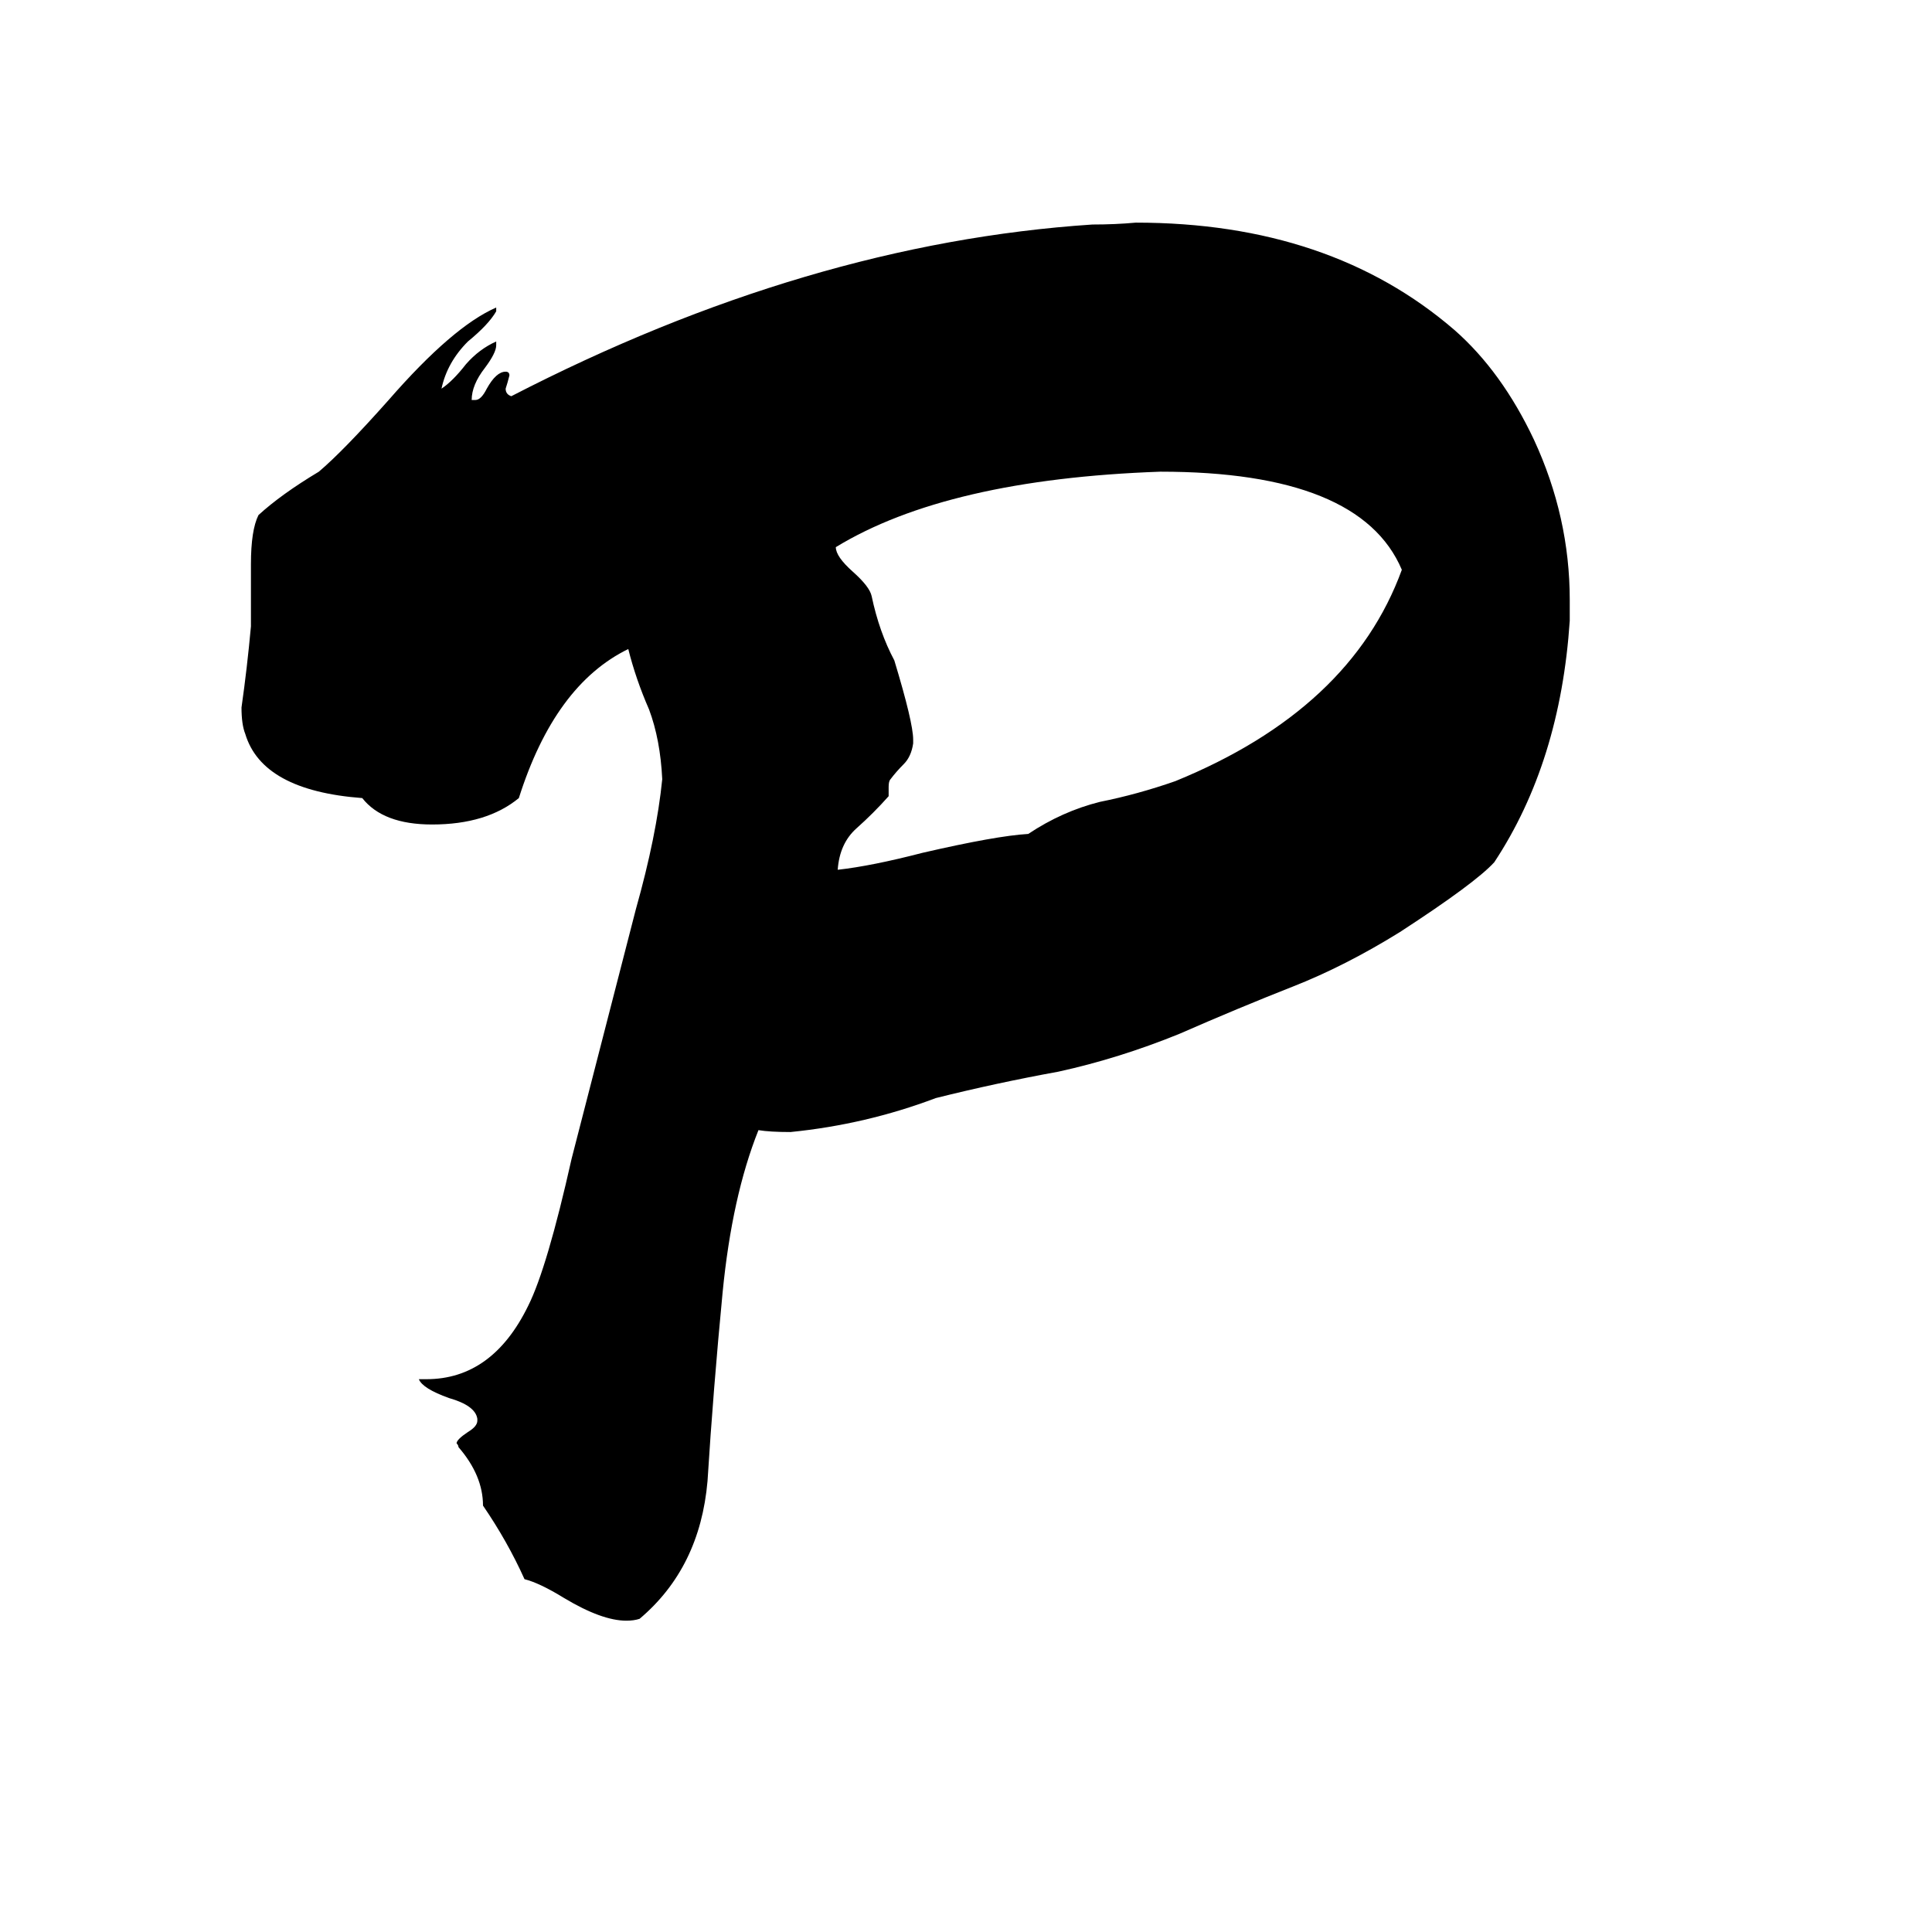 <svg xmlns="http://www.w3.org/2000/svg" viewBox="0 -800 1024 1024">
	<path fill="#000000" d="M832 -482V-471Q827 -396 792 -343Q782 -332 742 -306Q713 -288 685 -277Q657 -266 625 -252Q593 -239 561 -232Q528 -226 496 -218Q459 -204 419 -200Q408 -200 402 -201Q388 -166 383 -115Q378 -63 375 -15Q371 31 339 58Q336 59 332 59Q319 59 299 47Q286 39 278 37Q269 17 256 -2Q256 -18 243 -33Q243 -34 242 -35Q242 -37 248 -41Q253 -44 253 -47V-48Q252 -55 238 -59Q224 -64 222 -69H226Q261 -69 280 -108Q290 -128 303 -186Q320 -252 337 -318Q348 -357 351 -387Q350 -408 344 -424Q337 -440 333 -456Q294 -437 275 -377Q258 -363 229 -363Q203 -363 192 -377Q139 -381 130 -411Q128 -416 128 -425Q131 -446 133 -468V-501Q133 -519 137 -527Q149 -538 169 -550Q182 -561 206 -588Q240 -627 263 -637V-635Q259 -628 248 -619Q237 -608 234 -594Q240 -598 247 -607Q254 -615 263 -619V-617Q263 -613 257 -605Q250 -596 250 -588H252Q255 -588 258 -594Q263 -603 268 -603Q270 -603 270 -601Q269 -597 268 -594Q268 -591 271 -590Q428 -671 579 -681Q591 -681 602 -682Q705 -682 771 -625Q796 -603 813 -567Q832 -526 832 -482ZM471 -383V-378Q463 -369 454 -361Q445 -353 444 -339Q462 -341 489 -348Q528 -357 545 -358Q563 -370 583 -375Q603 -379 623 -386Q716 -424 743 -498Q721 -550 615 -550Q502 -546 443 -510Q443 -505 452 -497Q461 -489 462 -484Q466 -465 474 -450Q484 -417 484 -408V-406Q483 -399 479 -395Q475 -391 472 -387Q471 -386 471 -383Z"/>
</svg>